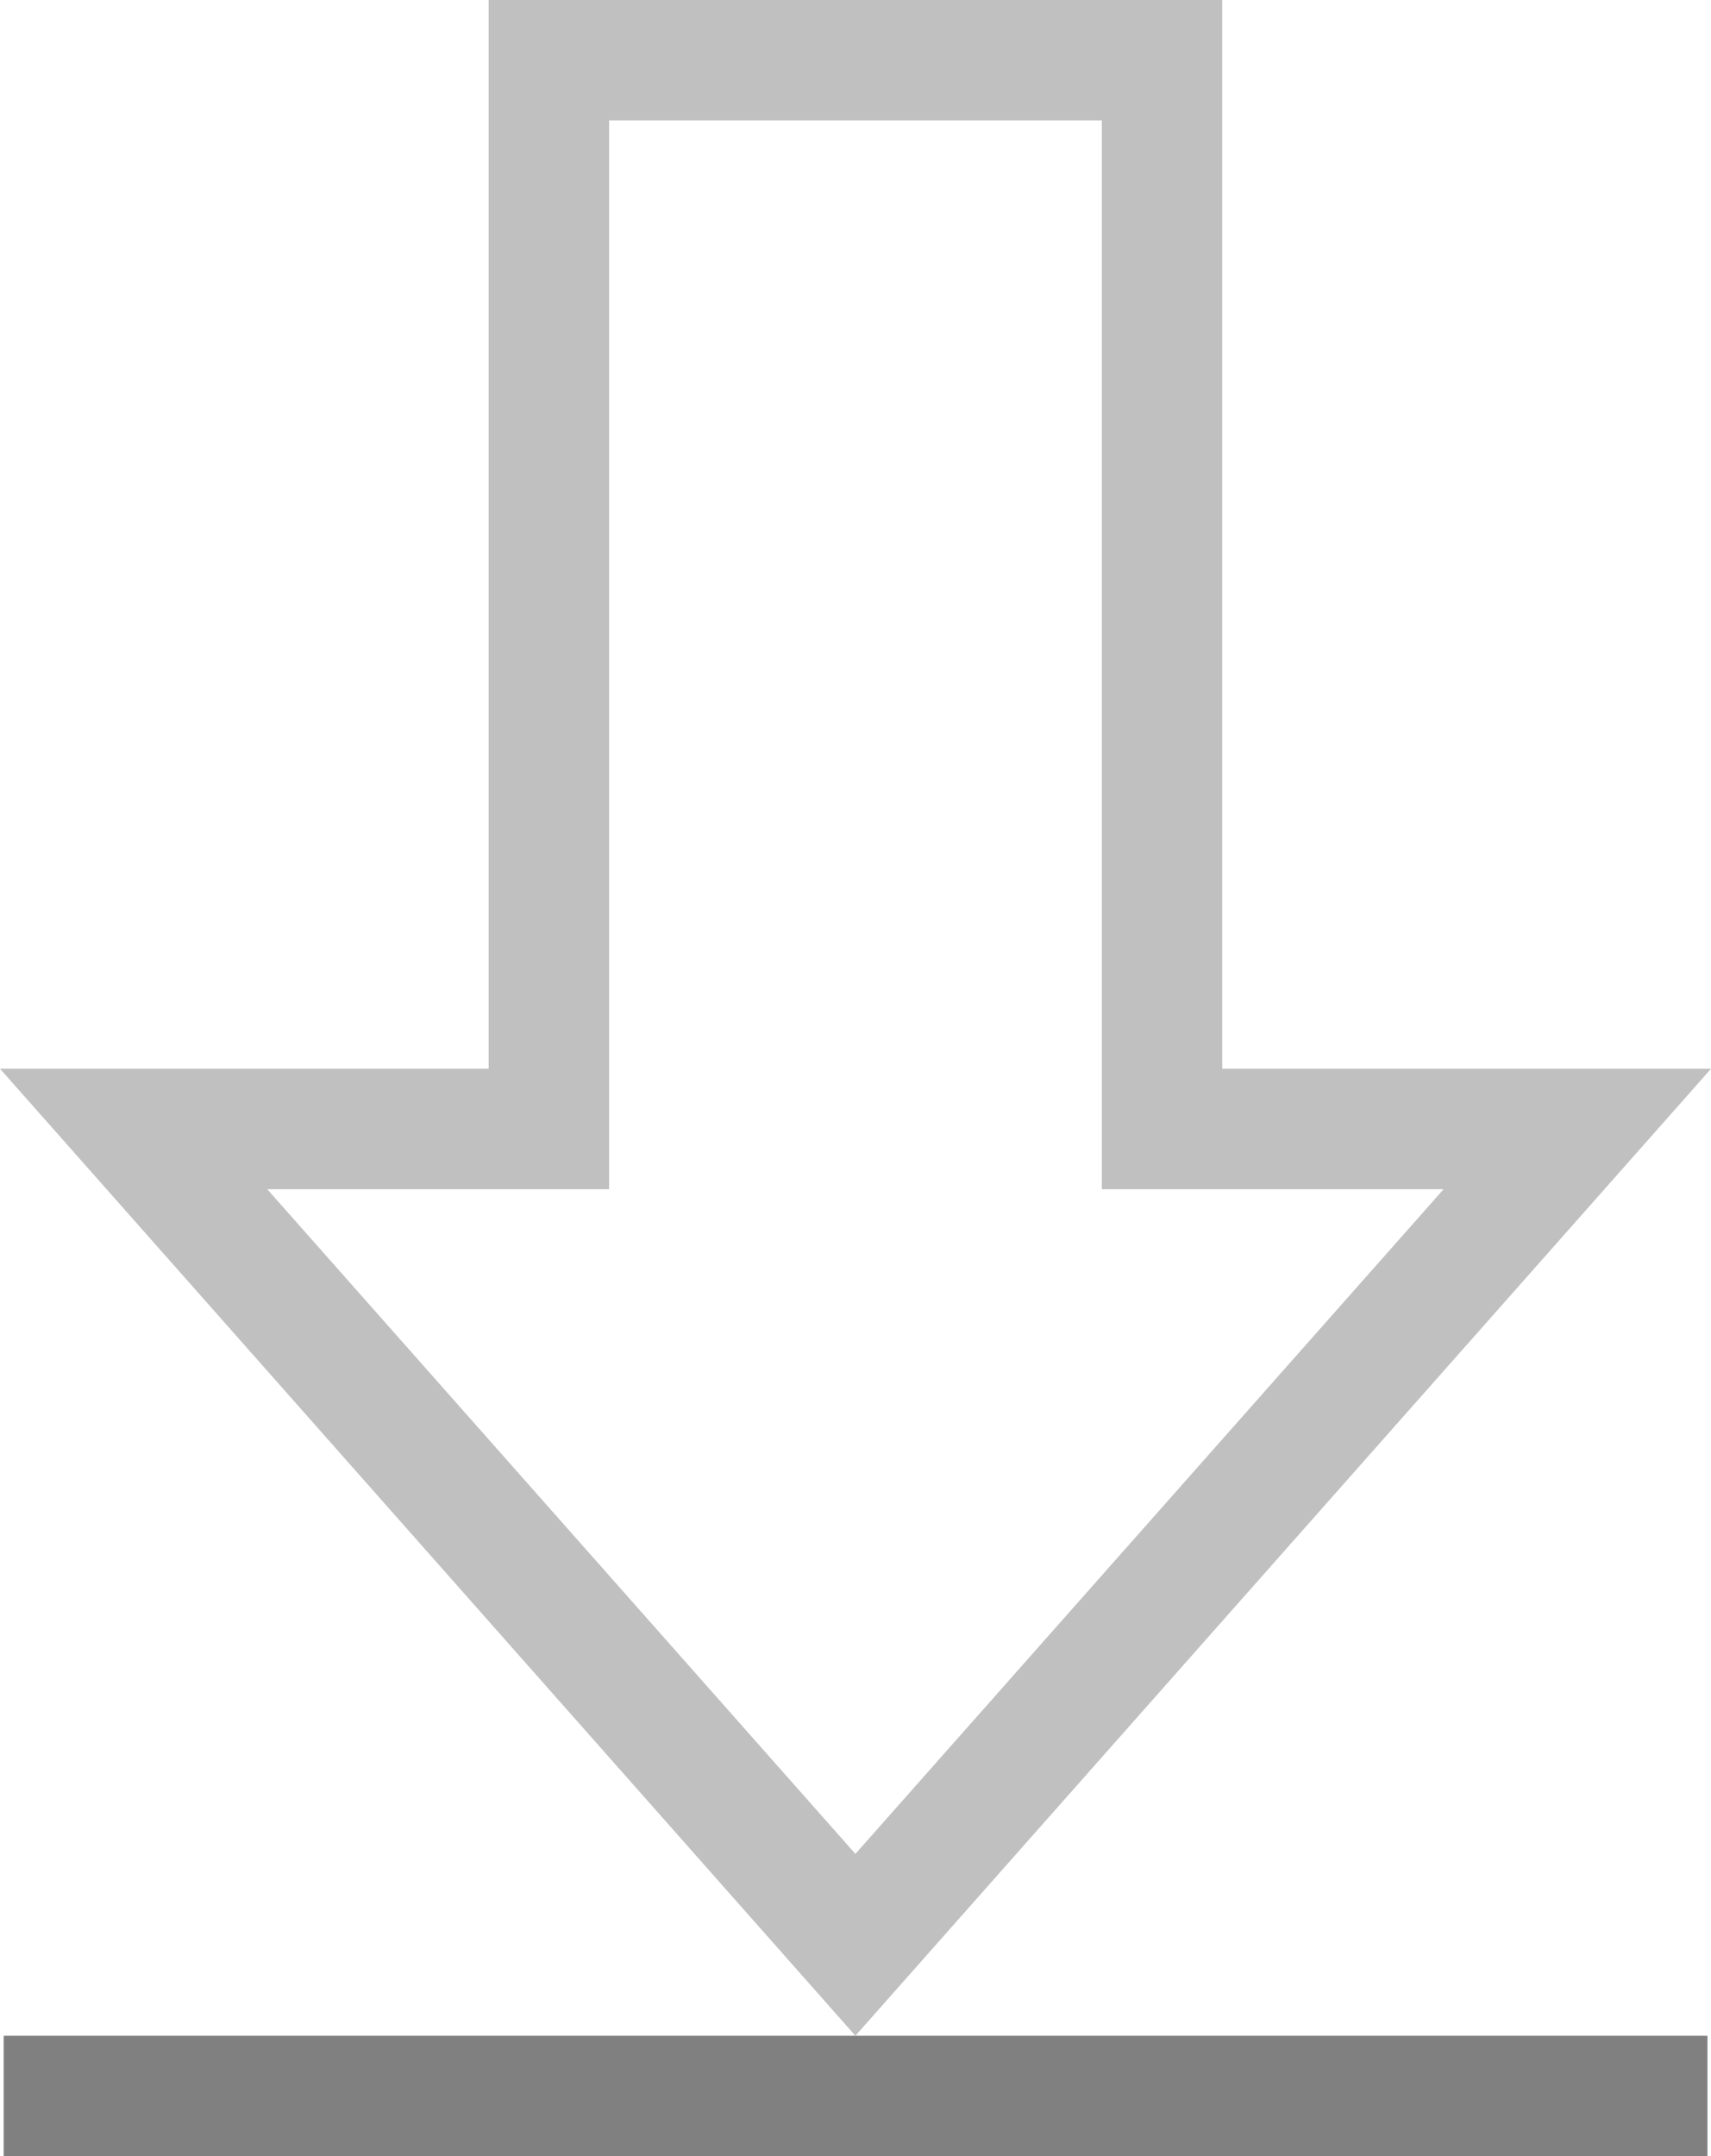 <?xml version="1.0" encoding="utf-8"?>
<!DOCTYPE svg PUBLIC "-//W3C//DTD SVG 1.1//EN" "http://www.w3.org/Graphics/SVG/1.1/DTD/svg11.dtd">
<svg version="1.1" id="Layer_1" xmlns="http://www.w3.org/2000/svg" xmlns:xlink="http://www.w3.org/1999/xlink" x="0px" y="0px"
	 width="25.571px" height="32.213px" viewBox="0 0 25.571 32.213" enable-background="new 0 0 25.571 32.213" xml:space="preserve">
<linearGradient id="gradient" gradientUnits="userSpaceOnUse" x1="17.139" y1="32.213" x2="17.139" y2="0">
	<stop  offset="0" style="stop-color:#404040"/>
	<stop  offset="1" style="stop-color:#A0A0A0"/>
</linearGradient>
<polygon fill="#808080" points="0.055,32.213 0.055,30.413 25.518,30.413 25.518,32.213 0.055,32.213 "/>
<path fill="#C0C0C0" d="M0,15.966h7.303V0h10.963v15.966h7.306L12.784,30.413L0,15.966L0,15.966z M16.467,17.766V1.798H9.103v15.968
	H3.994l8.79,9.93l0,0l8.791-9.93H16.467z"/>
</svg>
